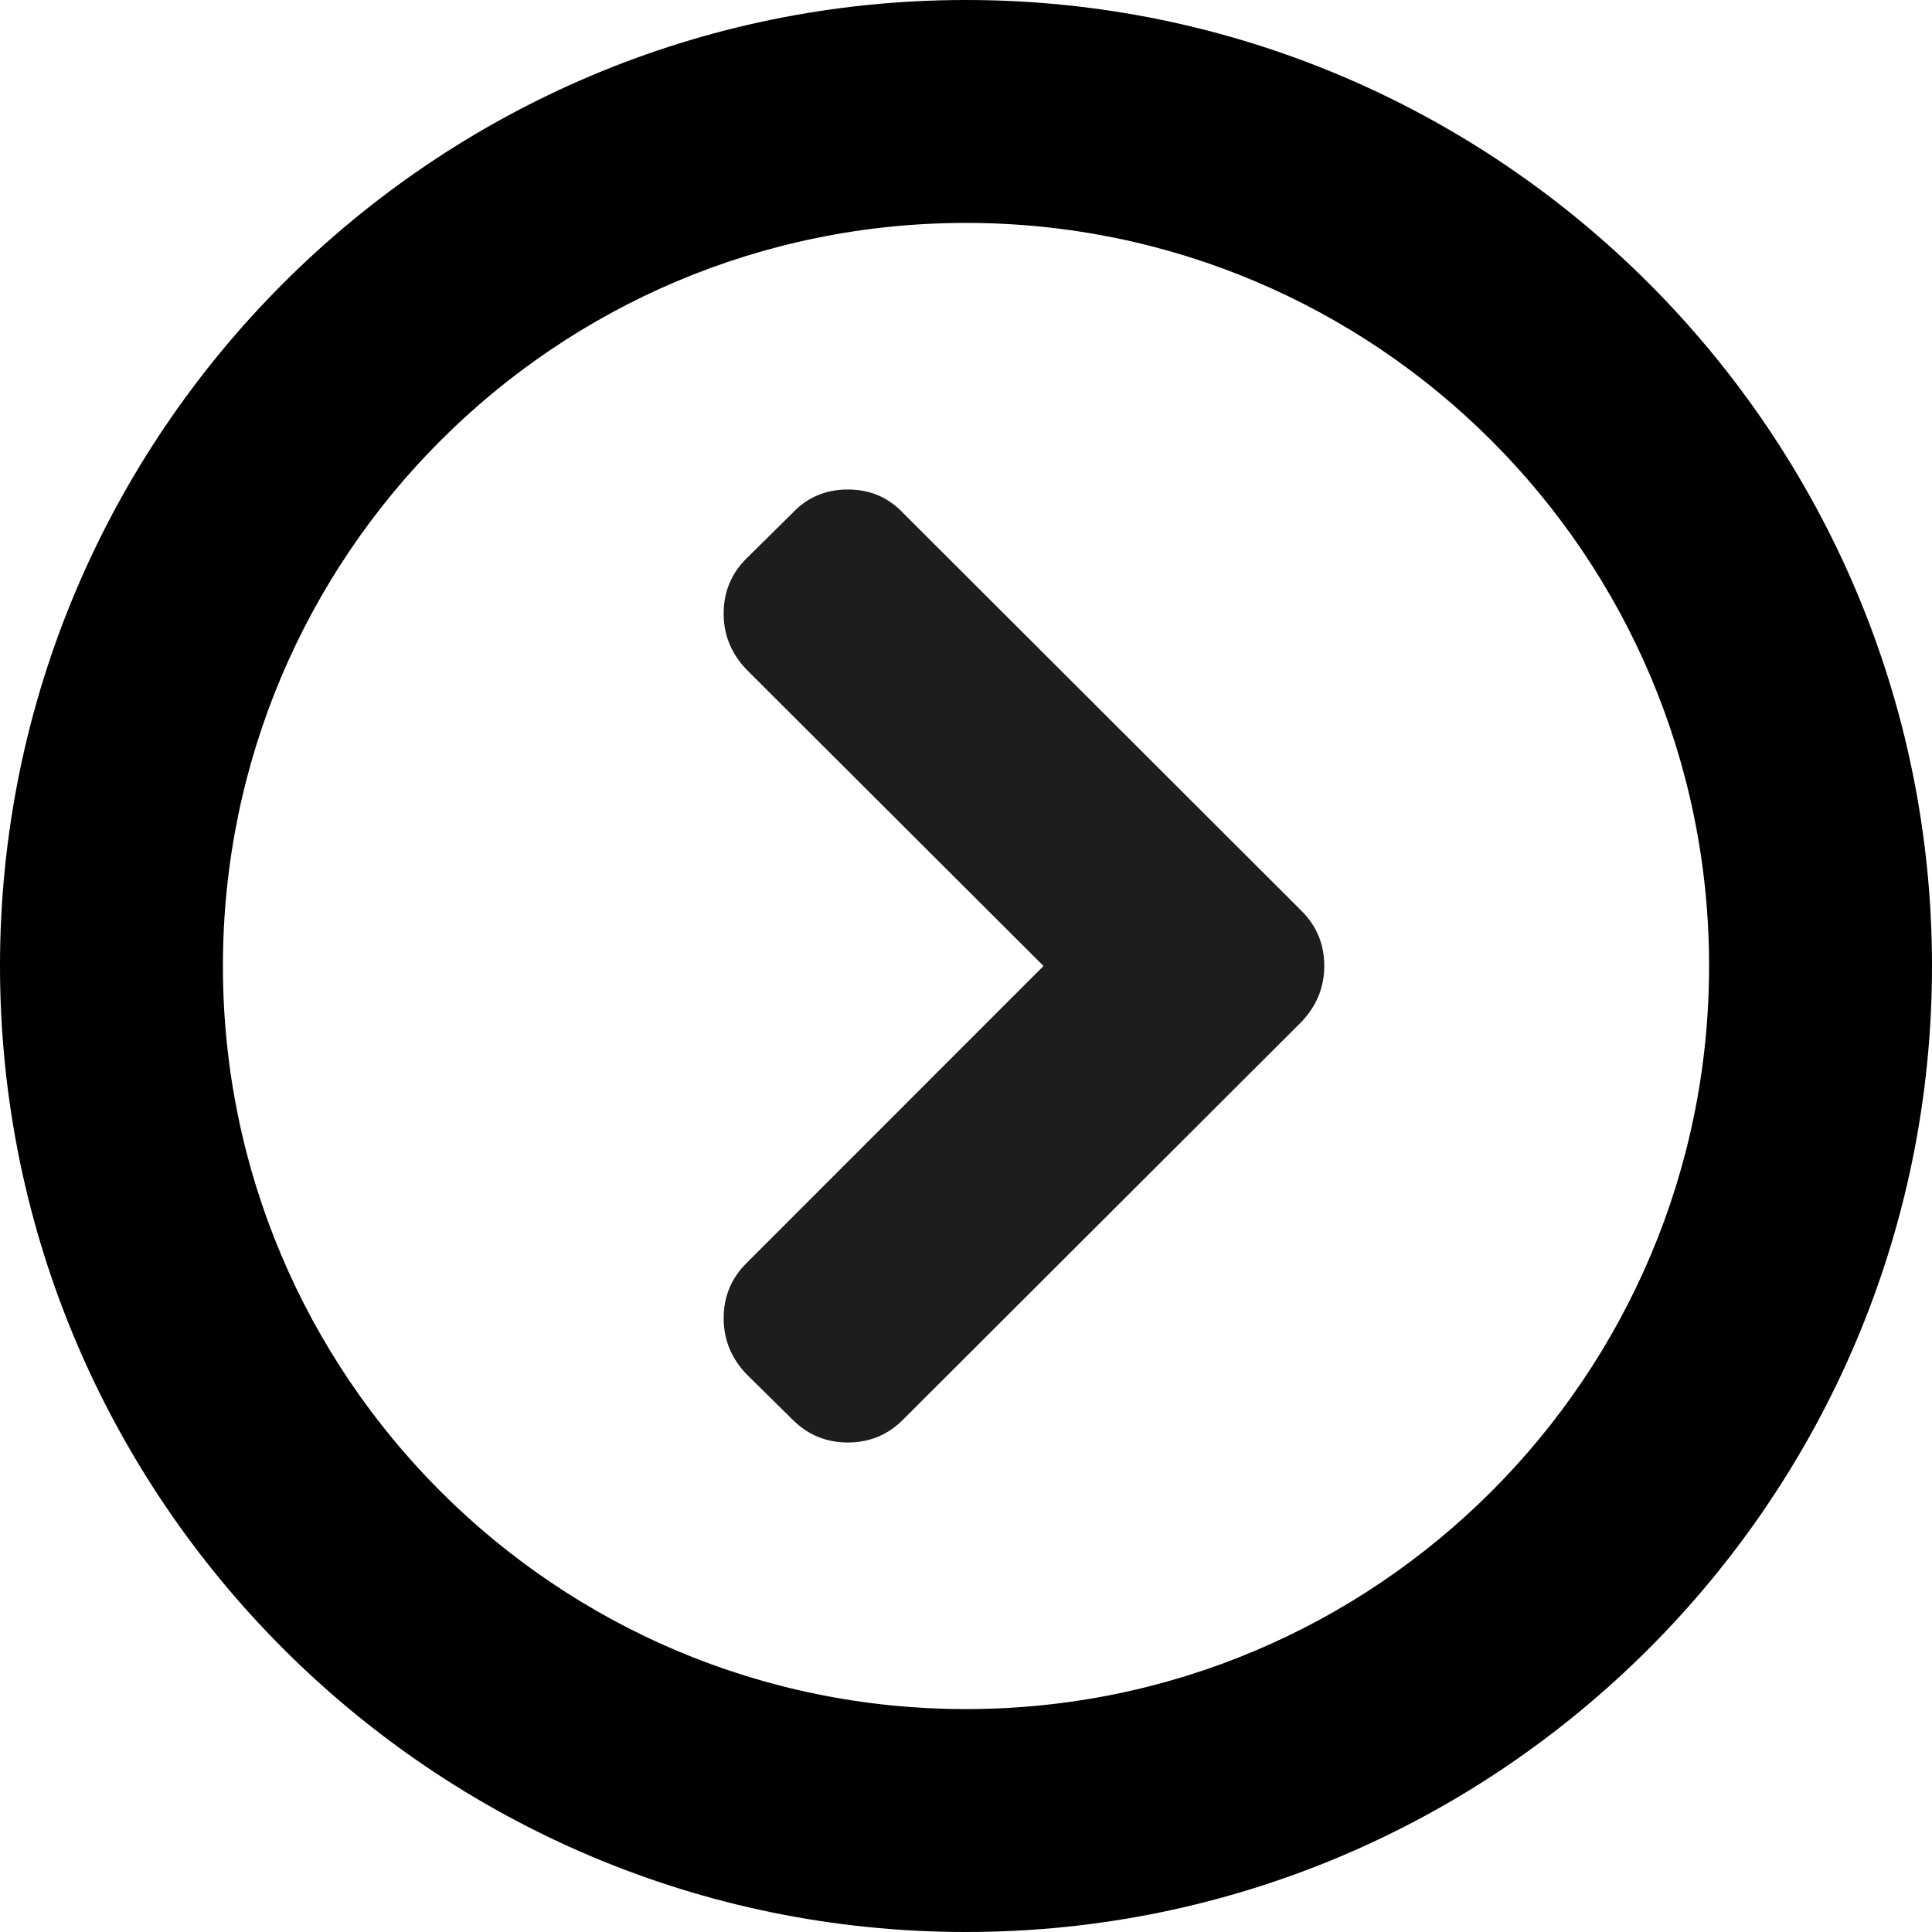 <?xml version="1.0" encoding="utf-8"?>
<!-- Generator: Adobe Illustrator 16.0.0, SVG Export Plug-In . SVG Version: 6.00 Build 0)  -->
<!DOCTYPE svg PUBLIC "-//W3C//DTD SVG 1.1//EN" "http://www.w3.org/Graphics/SVG/1.1/DTD/svg11.dtd">
<svg version="1.1" xmlns="http://www.w3.org/2000/svg" xmlns:xlink="http://www.w3.org/1999/xlink" x="0px" y="0px" width="100px"
	 height="100px" viewBox="-0.459 0 100 100" enable-background="new -0.459 0 100 100" xml:space="preserve">
<g id="Your_Icon" display="none">
	<path display="inline" d="M49.541,11.538c21.242,0,38.462,17.22,38.462,38.462c0,21.242-17.22,38.462-38.462,38.462
		c-21.242,0-38.462-17.22-38.462-38.462C11.079,28.758,28.299,11.538,49.541,11.538 M49.541,0c-27.57,0-50,22.43-50,50
		s22.43,50,50,50s50-22.43,50-50S77.111,0,49.541,0L49.541,0z"/>
	<polygon display="inline" fill="#404040" points="49.541,50.002 49.541,49.998 49.541,49.998 	"/>
	<path display="inline" fill="#1D1D1B" d="M74.075,38.539h0.004c0-0.846-0.296-1.564-0.887-2.154l-4.306-4.305
		c-0.59-0.592-1.309-0.887-2.154-0.887c-0.843,0-1.562,0.295-2.152,0.887L43.812,52.883l-9.311-9.341
		c-0.592-0.59-1.31-0.89-2.153-0.887c-0.844-0.003-1.563,0.297-2.153,0.887l-4.306,4.305c-0.591,0.592-0.887,1.31-0.887,2.155
		c0,0.842,0.296,1.56,0.887,2.15l11.46,11.462l4.307,4.306c0.591,0.592,1.308,0.887,2.153,0.887c0.843,0,1.562-0.295,2.153-0.887
		l4.304-4.306l22.922-22.921C73.779,40.103,74.075,39.385,74.075,38.539z"/>
</g>
<g id="Layer_2" display="none">
	<path display="inline" d="M49.541,11.538c21.242,0,38.462,17.22,38.462,38.462c0,21.242-17.22,38.462-38.462,38.462
		c-21.242,0-38.462-17.22-38.462-38.462C11.079,28.758,28.299,11.538,49.541,11.538 M49.541,0c-27.57,0-50,22.43-50,50
		s22.43,50,50,50s50-22.43,50-50S77.111,0,49.541,0L49.541,0z"/>
	<polygon display="inline" fill="#404040" points="49.541,50.002 49.541,49.998 49.541,49.998 	"/>
	<path display="inline" fill="#1D1D1B" d="M30.731,61.461c0,0.845,0.296,1.563,0.887,2.153l4.305,4.306
		c0.592,0.592,1.311,0.887,2.154,0.887s1.562-0.295,2.152-0.887l9.312-9.308l9.307,9.308c0.592,0.592,1.311,0.887,2.156,0.887
		s1.562-0.295,2.153-0.887l4.306-4.306c0.592-0.59,0.888-1.309,0.888-2.153s-0.296-1.56-0.888-2.151l-9.309-9.312l9.309-9.309
		c0.592-0.59,0.888-1.309,0.888-2.15c0-0.846-0.296-1.564-0.888-2.154l-4.306-4.305c-0.591-0.591-1.308-0.891-2.153-0.886
		c-0.846-0.004-1.564,0.295-2.156,0.886l-9.307,9.308l-9.312-9.308c-0.59-0.591-1.309-0.891-2.152-0.886
		c-0.844-0.004-1.562,0.295-2.154,0.886l-4.305,4.305c-0.591,0.59-0.887,1.309-0.887,2.154c0,0.841,0.296,1.56,0.887,2.15
		l9.309,9.309l-9.309,9.312C31.027,59.901,30.731,60.616,30.731,61.461z"/>
</g>
<g id="Layer_3">
	<path d="M49.541,11.538c21.242,0,38.462,17.22,38.462,38.462c0,21.242-17.22,38.462-38.462,38.462
		c-21.242,0-38.462-17.22-38.462-38.462C11.079,28.758,28.299,11.538,49.541,11.538 M49.541,0c-27.57,0-50,22.43-50,50
		s22.43,50,50,50s50-22.43,50-50S77.111,0,49.541,0L49.541,0z"/>
	<polygon fill="#404040" points="49.541,50.002 49.541,49.998 49.541,49.998 	"/>
	<path fill="#1D1D1B" d="M46.272,26.539c-0.759-0.801-1.708-1.203-2.848-1.203c-1.141,0-2.091,0.402-2.85,1.203l-2.405,2.376
		c-0.783,0.78-1.172,1.729-1.172,2.848c0,1.096,0.389,2.057,1.172,2.882l15.384,15.354L38.17,65.388
		c-0.783,0.78-1.172,1.729-1.172,2.85c0,1.095,0.389,2.056,1.172,2.88l2.405,2.372c0.778,0.78,1.73,1.171,2.85,1.175
		c1.118-0.004,2.07-0.395,2.848-1.175l20.643-20.61c0.778-0.825,1.169-1.785,1.169-2.881c0-1.117-0.391-2.064-1.169-2.845
		L46.272,26.539z"/>
</g>
<g id="Layer_4" display="none">
	<path display="inline" d="M49.541,11.538c21.242,0,38.462,17.22,38.462,38.462c0,21.242-17.22,38.462-38.462,38.462
		c-21.242,0-38.462-17.22-38.462-38.462C11.079,28.758,28.299,11.538,49.541,11.538 M49.541,0c-27.57,0-50,22.43-50,50
		s22.43,50,50,50s50-22.43,50-50S77.111,0,49.541,0L49.541,0z"/>
	<path display="inline" fill="#1D1D1B" d="M62.087,31.765c0-1.133-0.391-2.089-1.171-2.869l-2.374-2.372
		c-0.78-0.779-1.737-1.17-2.866-1.17c-1.132,0-2.084,0.391-2.869,1.17l-20.64,20.61c-0.782,0.78-1.172,1.736-1.172,2.868
		c0,1.13,0.39,2.086,1.172,2.865l20.64,20.61v-0.005c0.785,0.781,1.737,1.172,2.869,1.174c1.129-0.002,2.086-0.393,2.866-1.174
		l2.374-2.371c0.78-0.784,1.171-1.733,1.171-2.848c0-1.122-0.391-2.08-1.171-2.882L45.527,50.019l15.389-15.39
		C61.696,33.85,62.087,32.894,62.087,31.765z"/>
	<polygon display="inline" fill="#404040" points="49.541,50.002 49.541,49.998 49.541,49.998 	"/>
</g>
<g id="Layer_5">
</g>
</svg>
